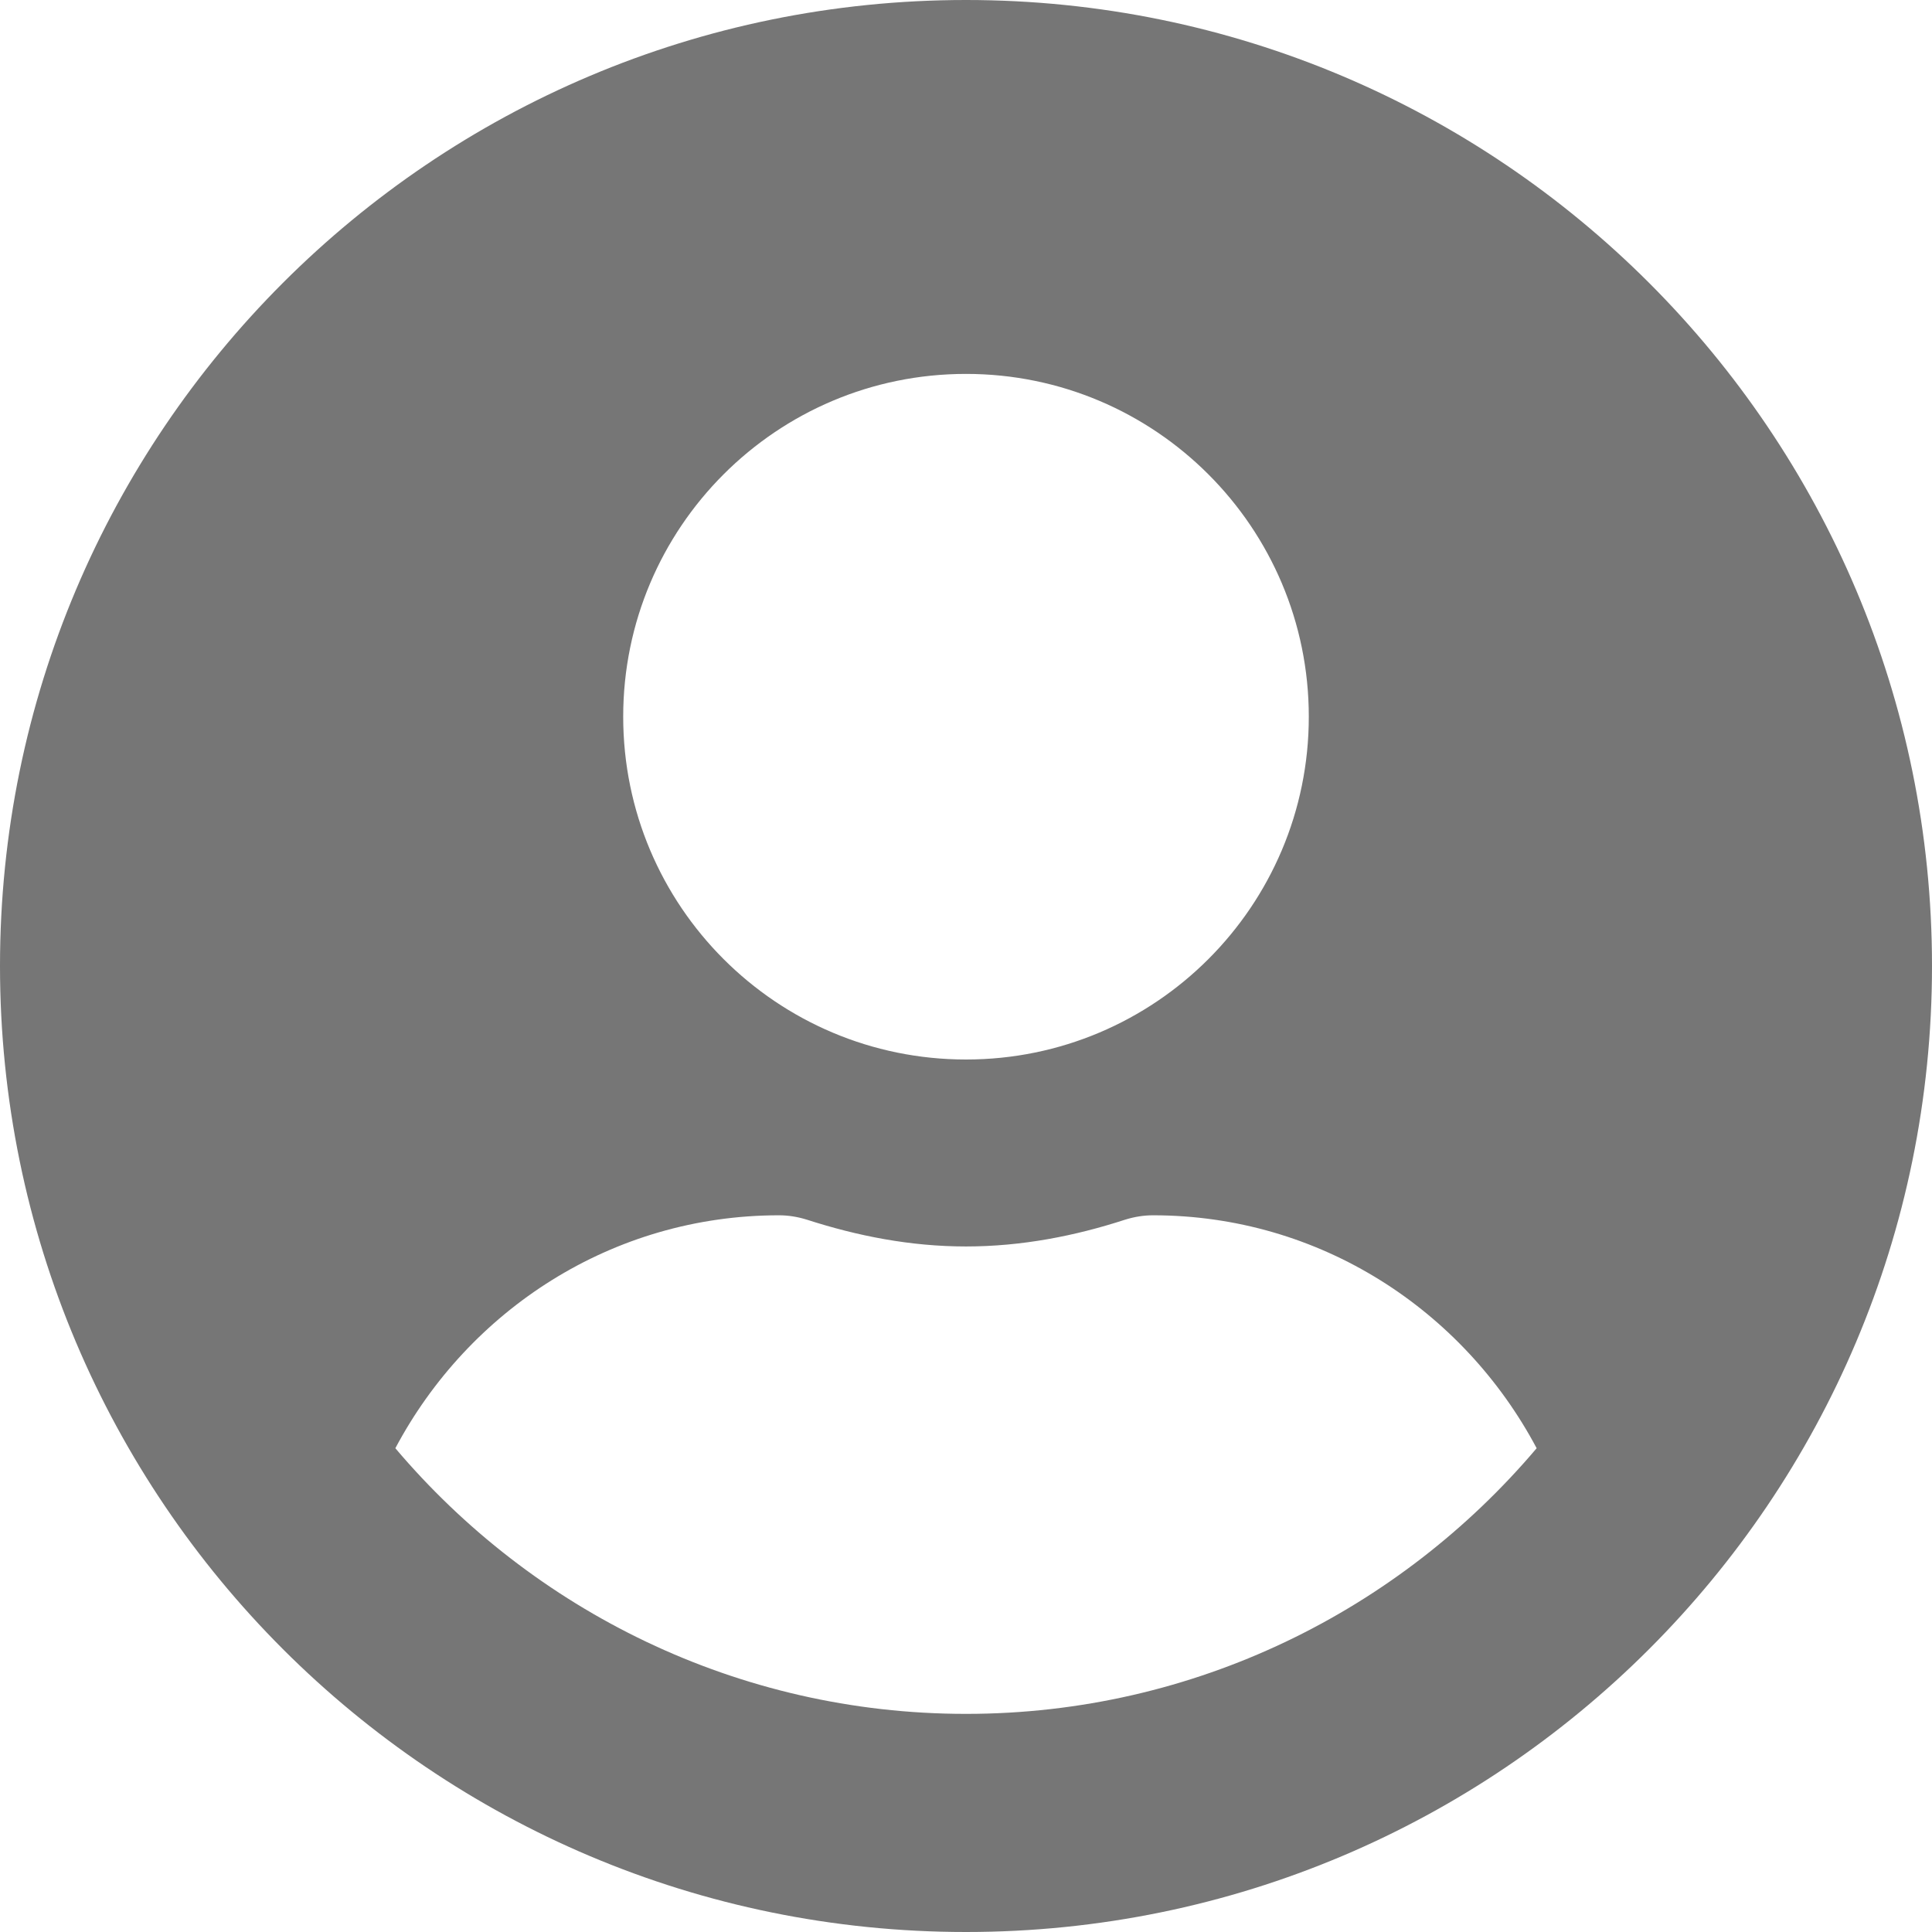 <svg width="30" height="30" viewBox="0 0 30 30" fill="none" xmlns="http://www.w3.org/2000/svg">
<path d="M15 0C6.714 0 0 6.714 0 15C0 23.286 6.714 30 15 30C23.286 30 30 23.286 30 15C30 6.714 23.286 0 15 0ZM15 5.806C17.939 5.806 20.323 8.19 20.323 11.129C20.323 14.069 17.939 16.452 15 16.452C12.06 16.452 9.677 14.069 9.677 11.129C9.677 8.19 12.06 5.806 15 5.806ZM15 26.613C11.45 26.613 8.268 25.004 6.139 22.488C7.276 20.347 9.502 18.871 12.097 18.871C12.242 18.871 12.387 18.895 12.526 18.938C13.312 19.192 14.135 19.355 15 19.355C15.865 19.355 16.694 19.192 17.474 18.938C17.613 18.895 17.758 18.871 17.903 18.871C20.498 18.871 22.724 20.347 23.861 22.488C21.732 25.004 18.55 26.613 15 26.613Z" fill="#767676"/>
</svg>

